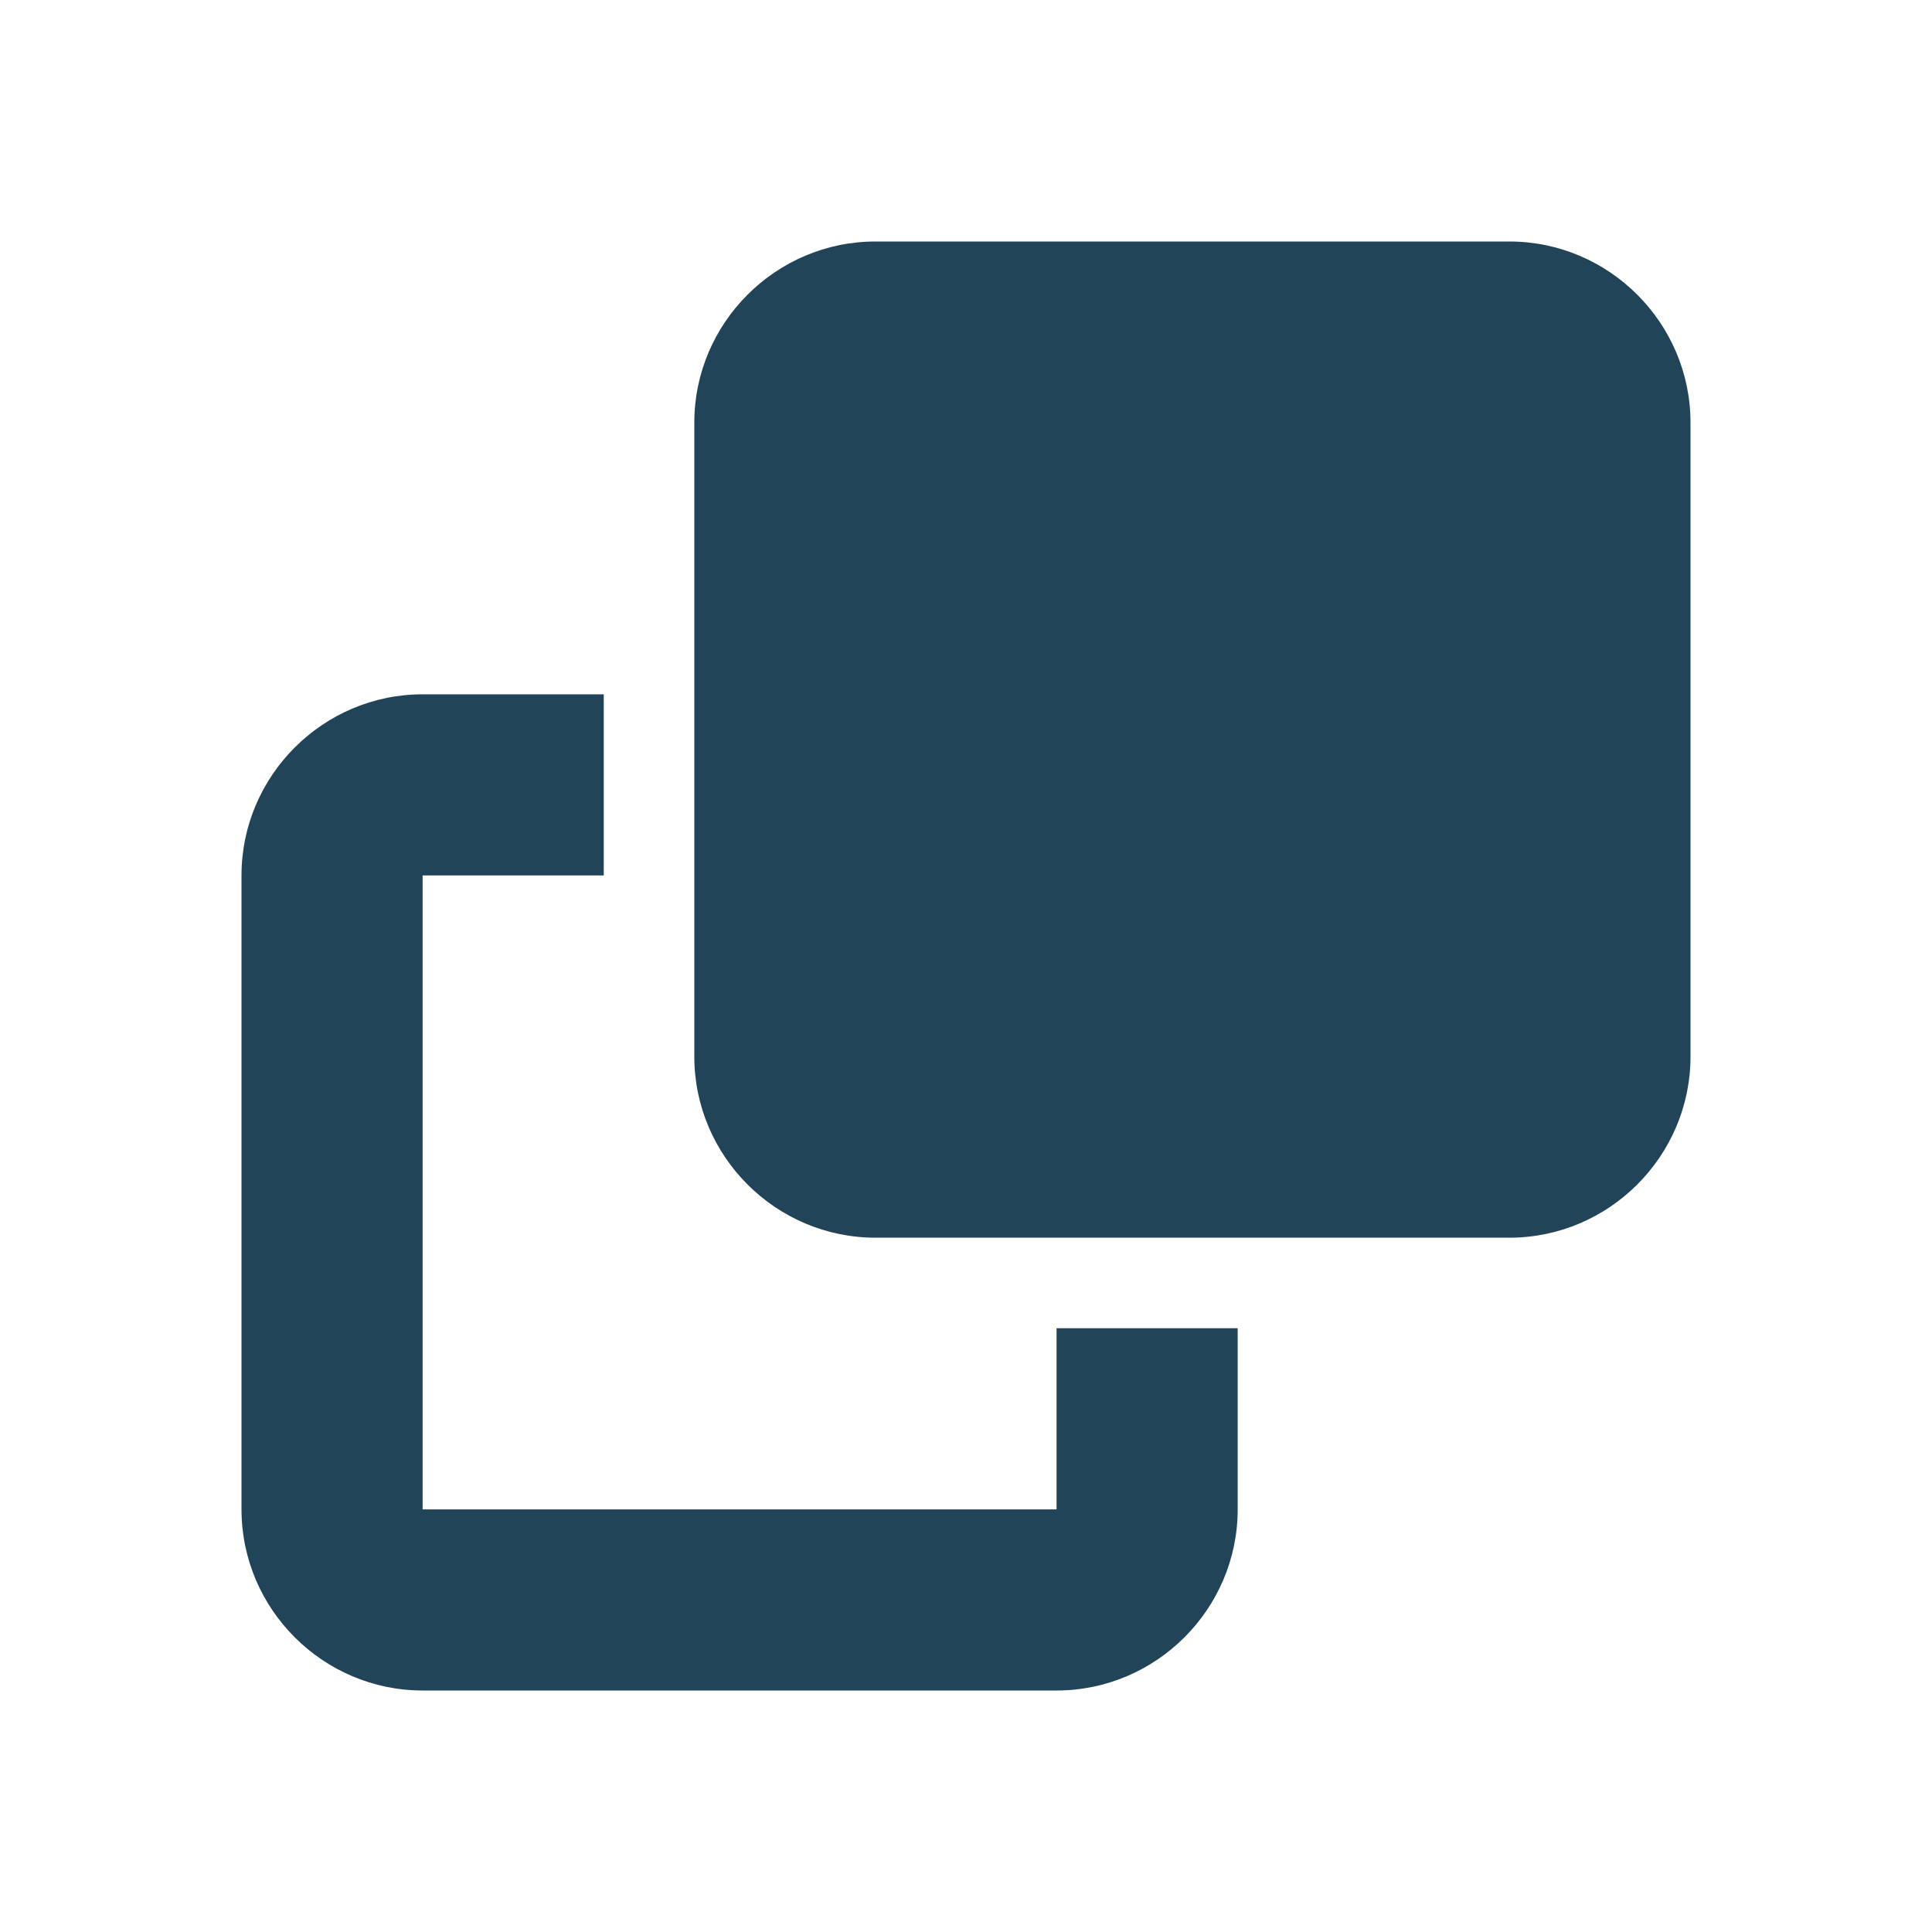<?xml version="1.0" encoding="utf-8"?>
<!-- Generator: Adobe Illustrator 27.3.1, SVG Export Plug-In . SVG Version: 6.00 Build 0)  -->
<svg version="1.1" id="svg2" xmlns="http://www.w3.org/2000/svg" xmlns:xlink="http://www.w3.org/1999/xlink" x="0px" y="0px"
	 viewBox="0 0 256 256" style="enable-background:new 0 0 256 256;" xml:space="preserve">
<style type="text/css">
	.st0{fill:#224458;}
</style>
<path class="st0" d="M116,32c-13.2,0-24,10.8-24,24v84c0,13.2,10.8,24,24,24h84c13.2,0,24-10.8,24-24V56c0-13.2-10.8-24-24-24H116z
	 M56,92c-13.2,0-24,10.8-24,24v84c0,13.2,10.8,24,24,24h84c13.2,0,24-10.8,24-24v-24h-24v24H56v-84h24V92H56z"/>
</svg>
